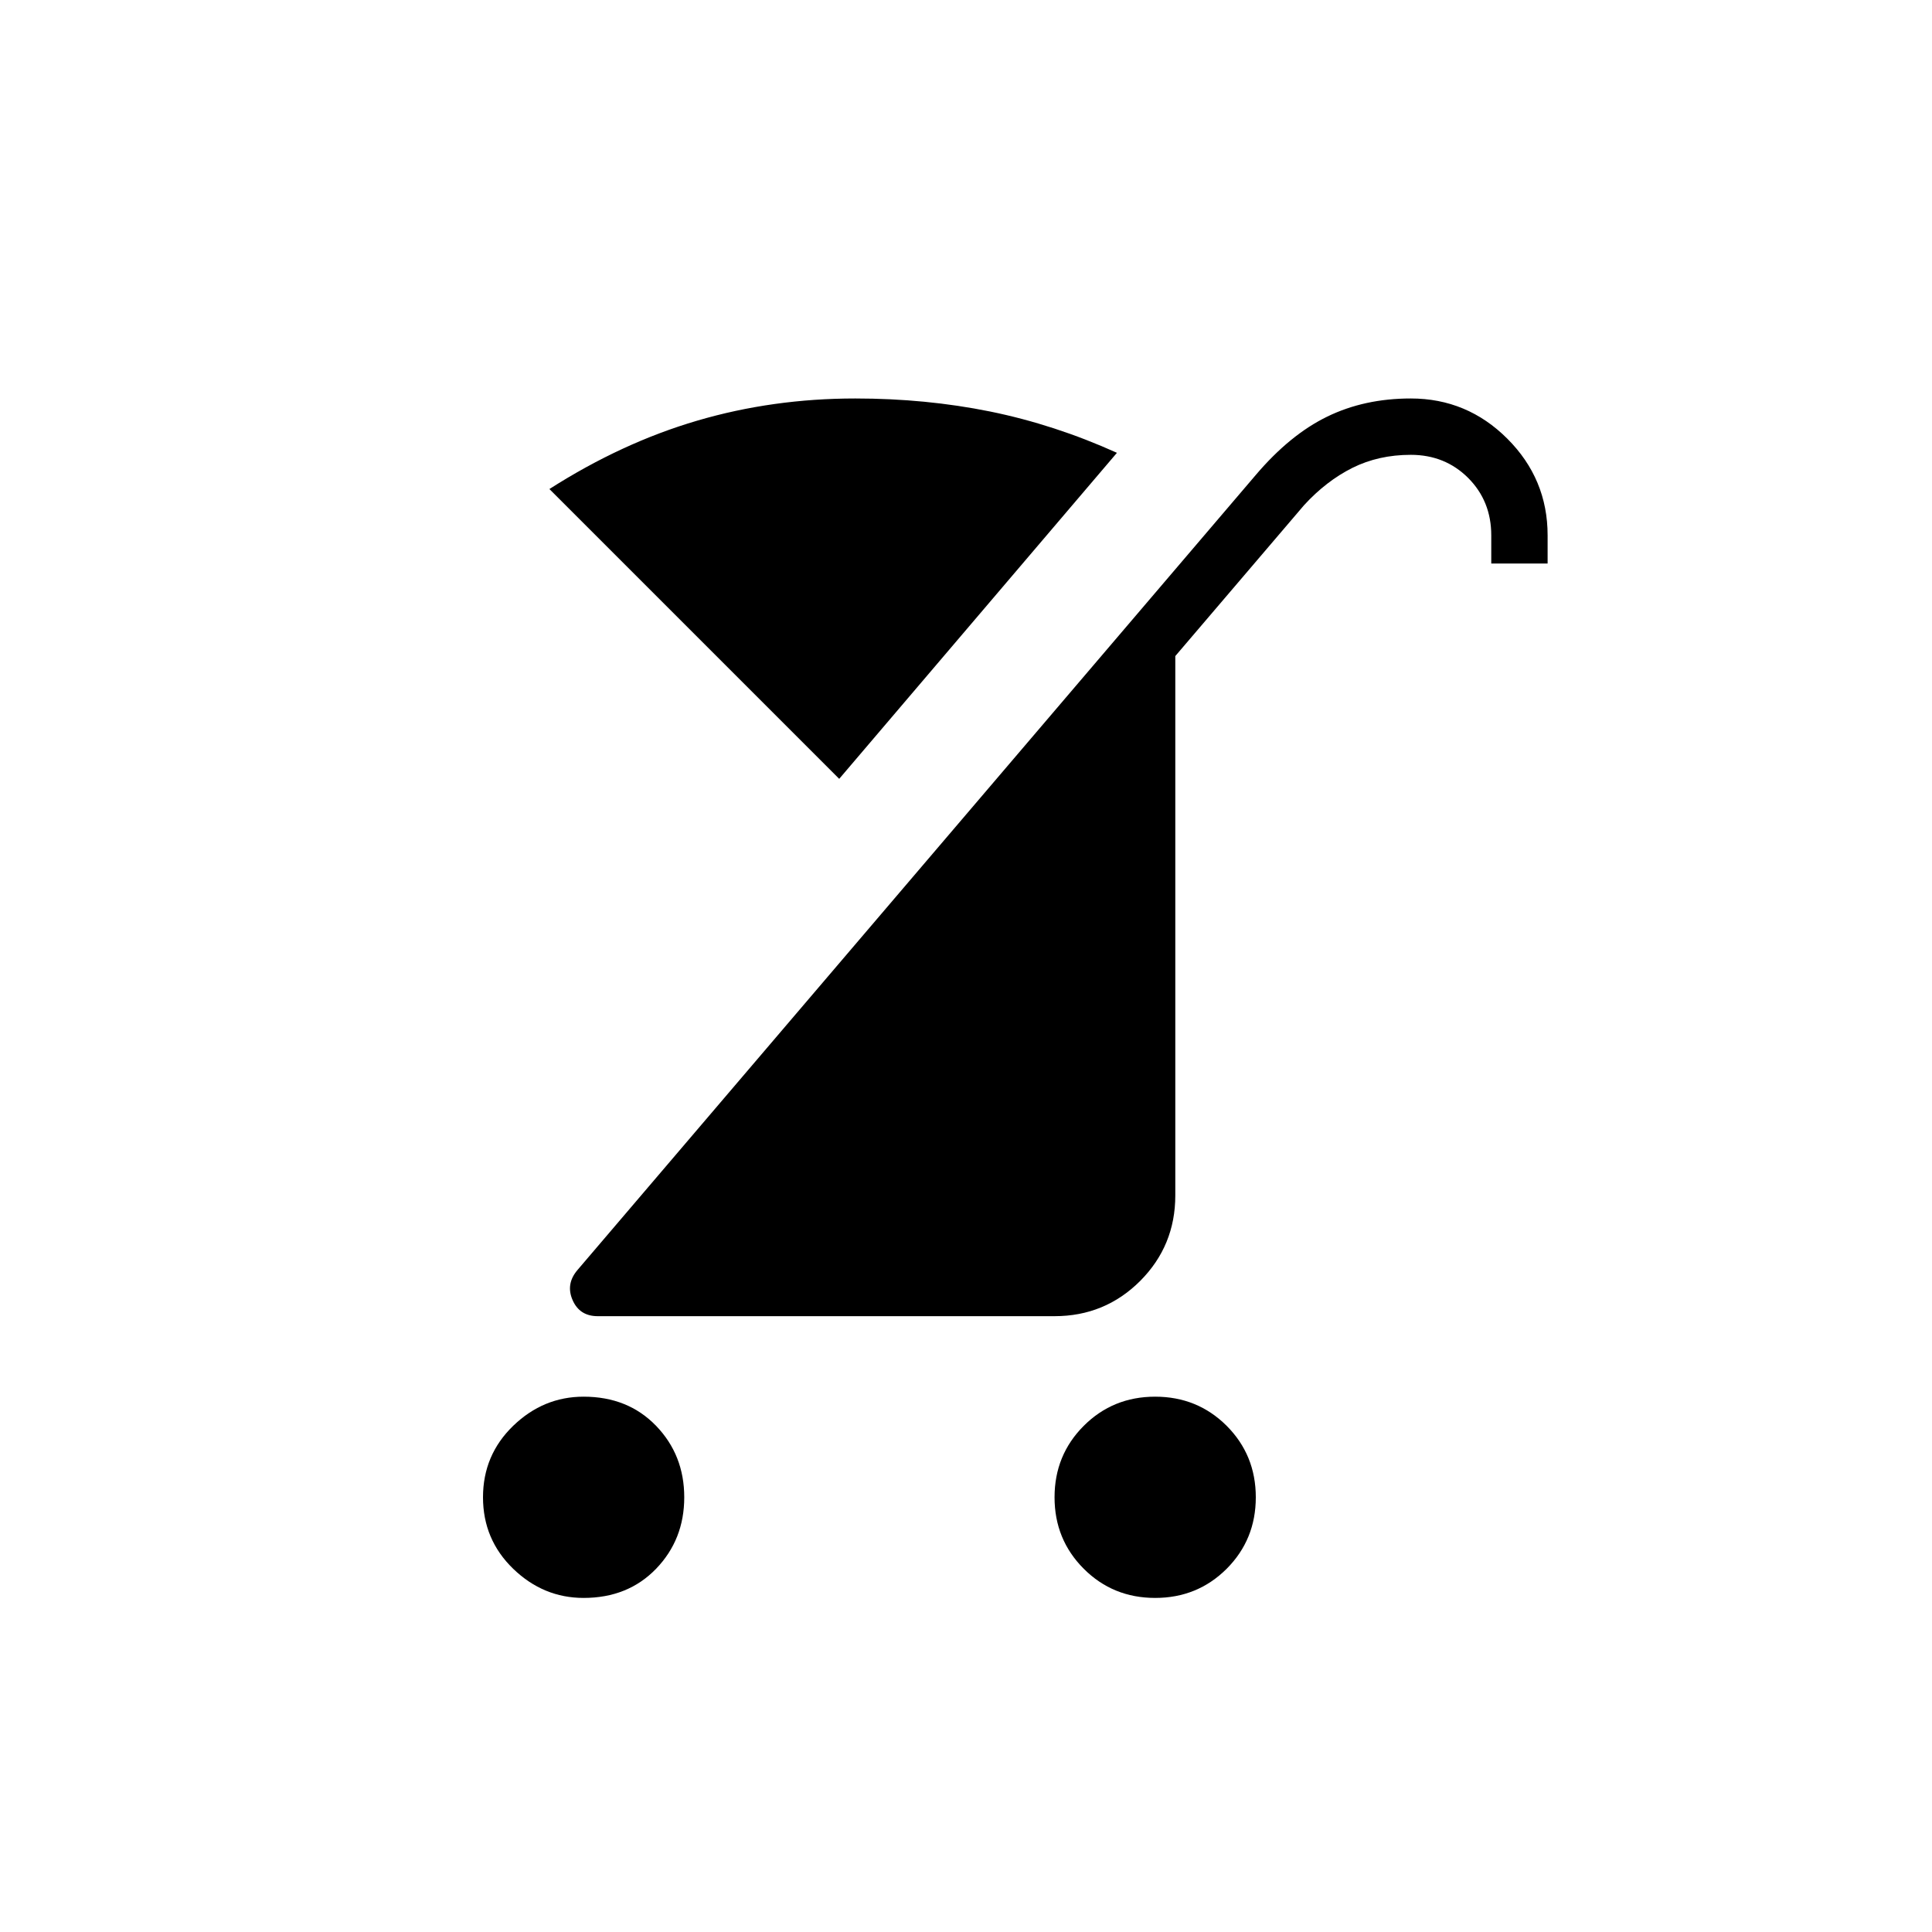 <svg xmlns="http://www.w3.org/2000/svg" height="24" width="24"><path d="M14.35 19.85Q13.825 19.85 13.463 19.488Q13.1 19.125 13.1 18.6Q13.1 18.075 13.463 17.712Q13.825 17.35 14.35 17.35Q14.875 17.35 15.238 17.712Q15.6 18.075 15.6 18.6Q15.6 19.125 15.238 19.488Q14.875 19.85 14.35 19.85ZM7.25 19.85Q6.75 19.85 6.375 19.488Q6 19.125 6 18.6Q6 18.075 6.375 17.712Q6.75 17.35 7.25 17.35Q7.8 17.35 8.15 17.712Q8.5 18.075 8.5 18.6Q8.5 19.125 8.15 19.488Q7.8 19.85 7.25 19.85ZM7.425 16.35Q7.2 16.35 7.113 16.15Q7.025 15.95 7.175 15.775L15.6 5.9Q16.025 5.4 16.488 5.175Q16.95 4.95 17.525 4.95Q18.225 4.95 18.725 5.45Q19.225 5.95 19.225 6.65V7H18.525V6.65Q18.525 6.225 18.238 5.937Q17.95 5.65 17.525 5.65Q17.125 5.65 16.8 5.812Q16.475 5.975 16.2 6.275L14.6 8.15V14.85Q14.6 15.475 14.163 15.913Q13.725 16.35 13.1 16.35ZM10.425 9.675 6.825 6.075Q7.725 5.5 8.663 5.225Q9.6 4.95 10.625 4.95Q11.5 4.95 12.3 5.112Q13.1 5.275 13.875 5.625Z"/></svg>